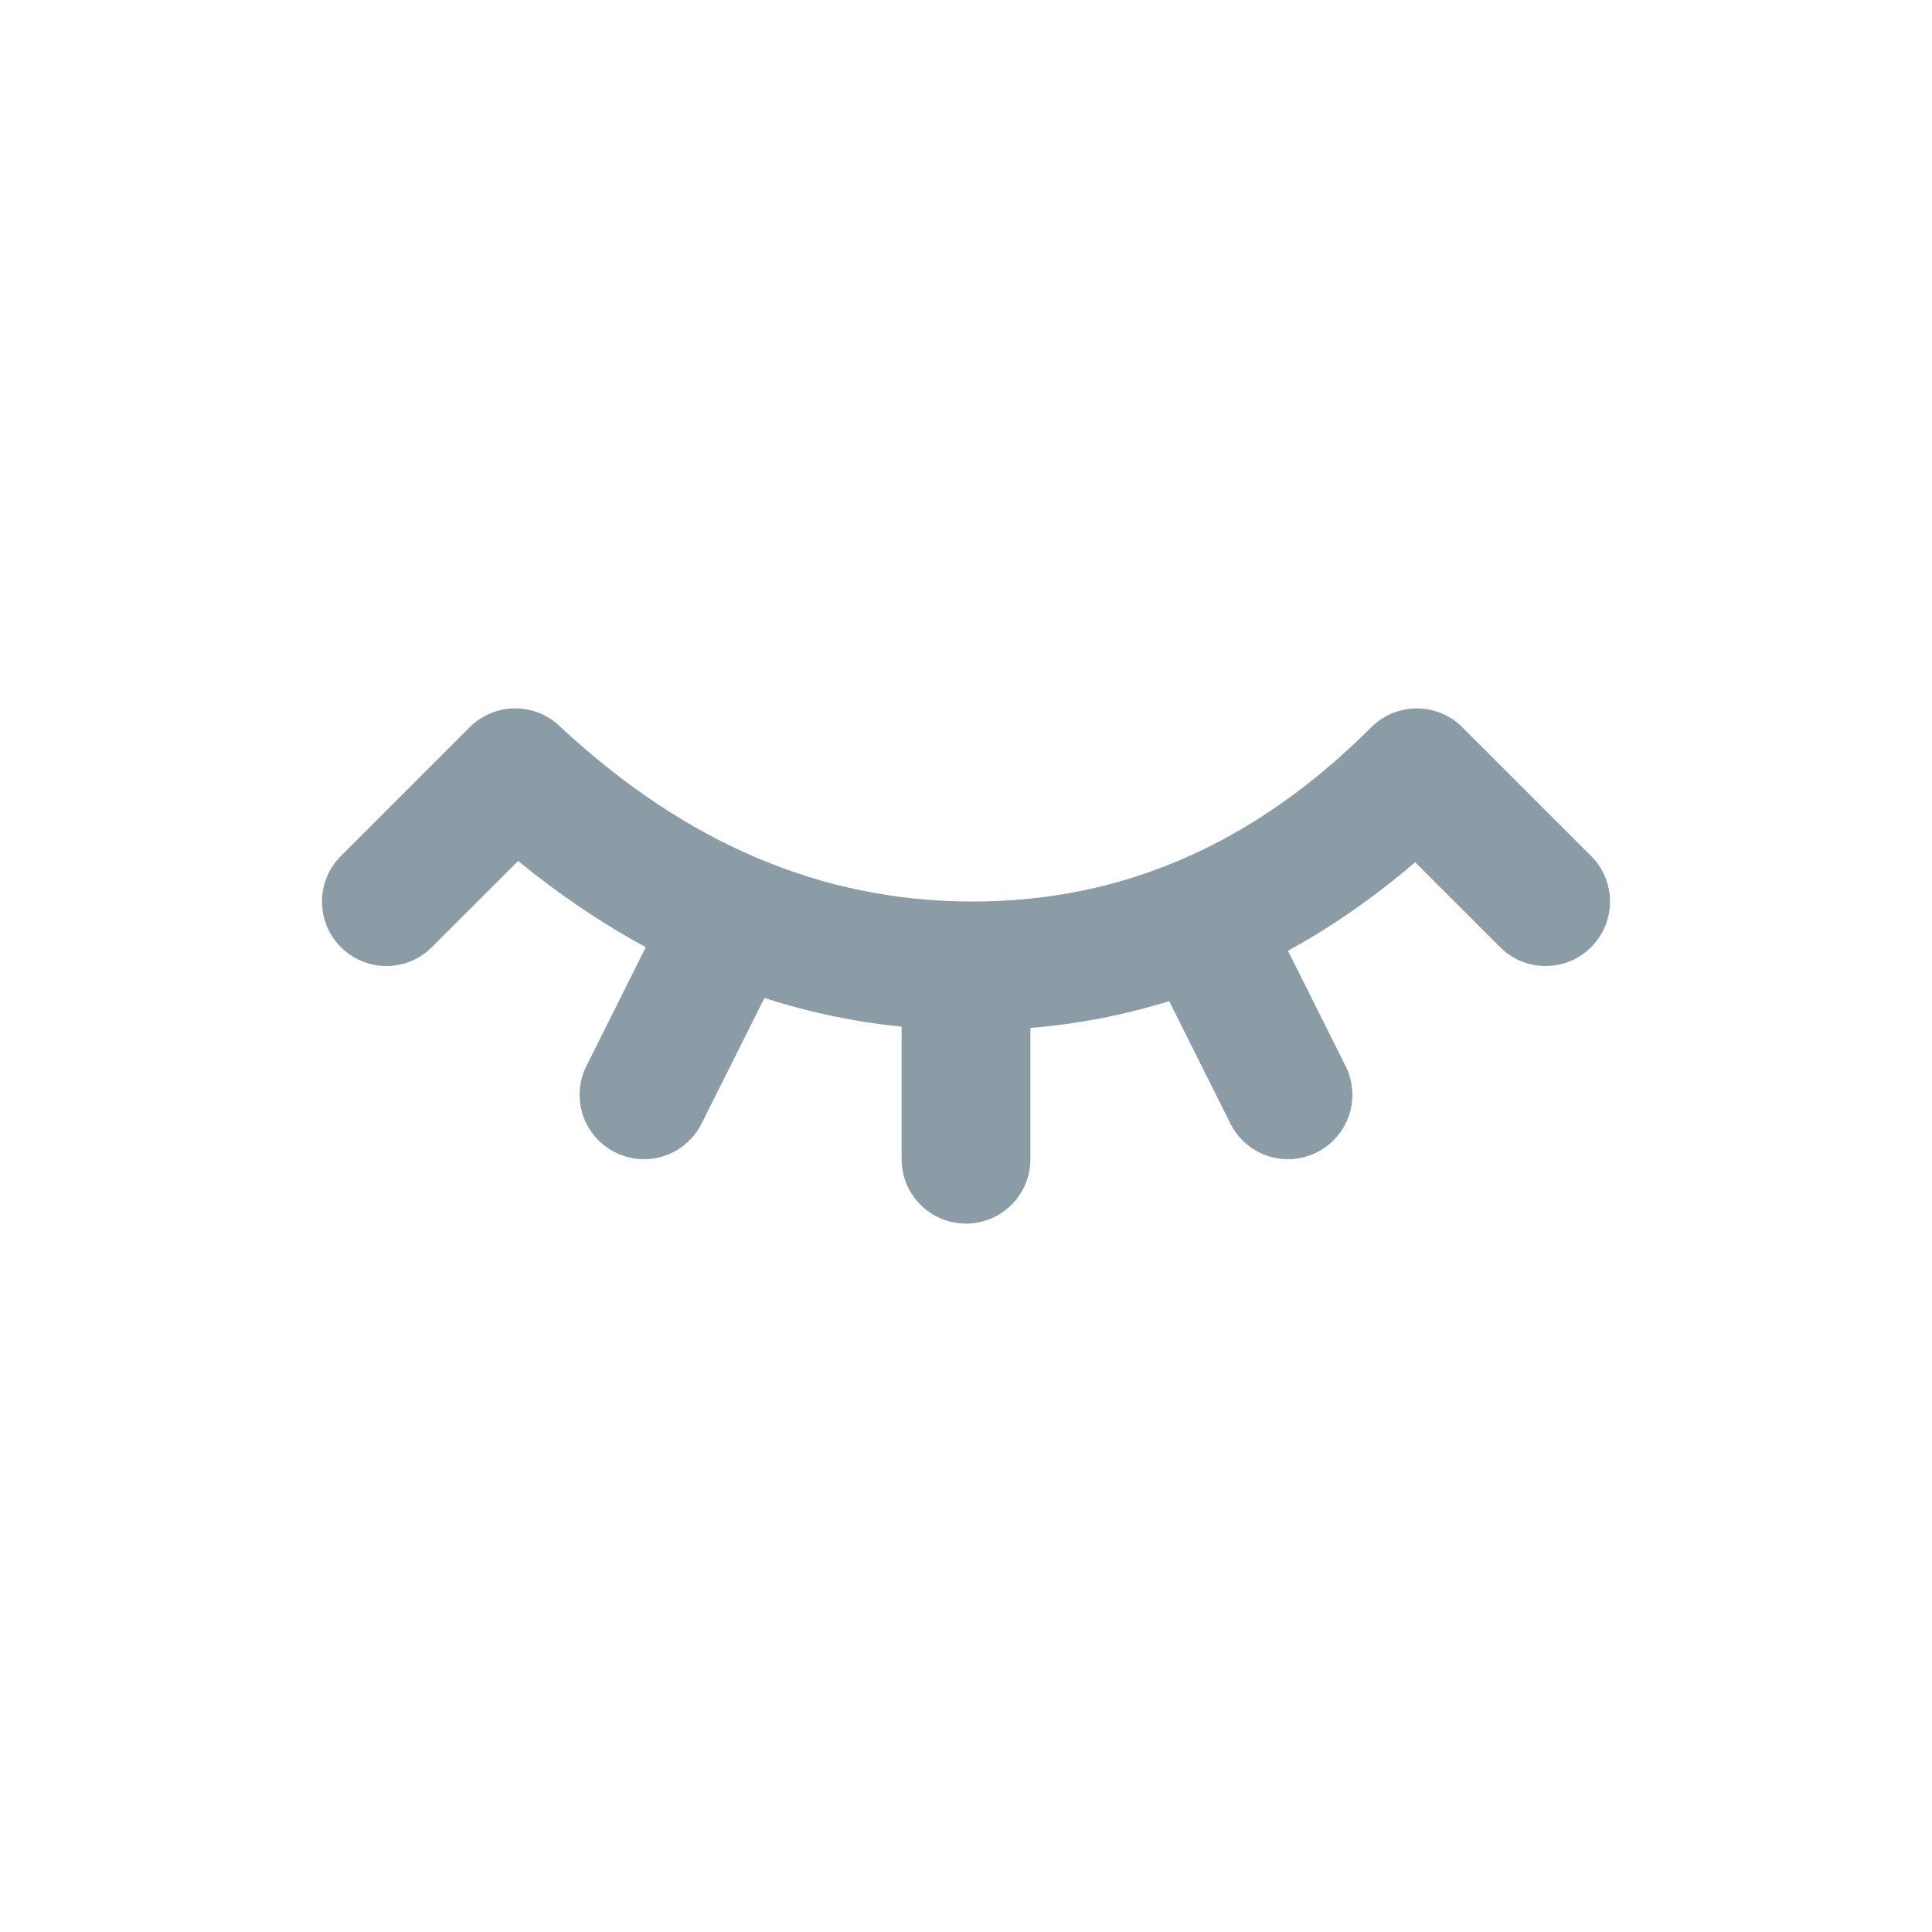 <?xml version="1.0" encoding="UTF-8"?>
<svg width="30px" height="30px" viewBox="0 0 30 30" version="1.1" xmlns="http://www.w3.org/2000/svg" xmlns:xlink="http://www.w3.org/1999/xlink">
    <!-- Generator: Sketch 50.2 (55047) - http://www.bohemiancoding.com/sketch -->
    <title>icons/eye-close</title>
    <desc>Created with Sketch.</desc>
    <defs></defs>
    <g id="icons/eye-close" stroke="none" stroke-width="1" fill="none" fill-rule="evenodd">
        <path d="M18.155,15.546 C17.46,15.761 16.741,15.901 16,15.962 L16,18 C16,18.552 15.552,19 15,19 C14.448,19 14,18.552 14,18 L14,15.943 C13.272,15.869 12.562,15.72 11.87,15.497 L10.894,17.447 C10.647,17.941 10.047,18.141 9.553,17.894 C9.059,17.647 8.859,17.047 9.106,16.553 L10.028,14.708 C9.347,14.339 8.686,13.893 8.046,13.369 L6.707,14.707 C6.317,15.098 5.683,15.098 5.293,14.707 C4.902,14.317 4.902,13.683 5.293,13.293 L7.29,11.296 C7.291,11.295 7.292,11.294 7.293,11.293 C7.676,10.909 8.294,10.902 8.686,11.272 C10.645,13.102 12.771,13.999 15.104,13.999 C17.43,13.999 19.476,13.109 21.293,11.293 C21.488,11.098 21.744,11 22,11 C22.256,11 22.512,11.098 22.707,11.293 L24.707,13.293 C25.098,13.683 25.098,14.317 24.707,14.707 C24.317,15.098 23.683,15.098 23.293,14.707 L21.974,13.388 C21.343,13.93 20.685,14.389 19.999,14.763 L20.894,16.553 C21.141,17.047 20.941,17.647 20.447,17.894 C19.953,18.141 19.353,17.941 19.106,17.447 L18.155,15.546 Z" id="password-hidden" fill="#8B9CA7" fill-rule="nonzero"></path>
    </g>
</svg>